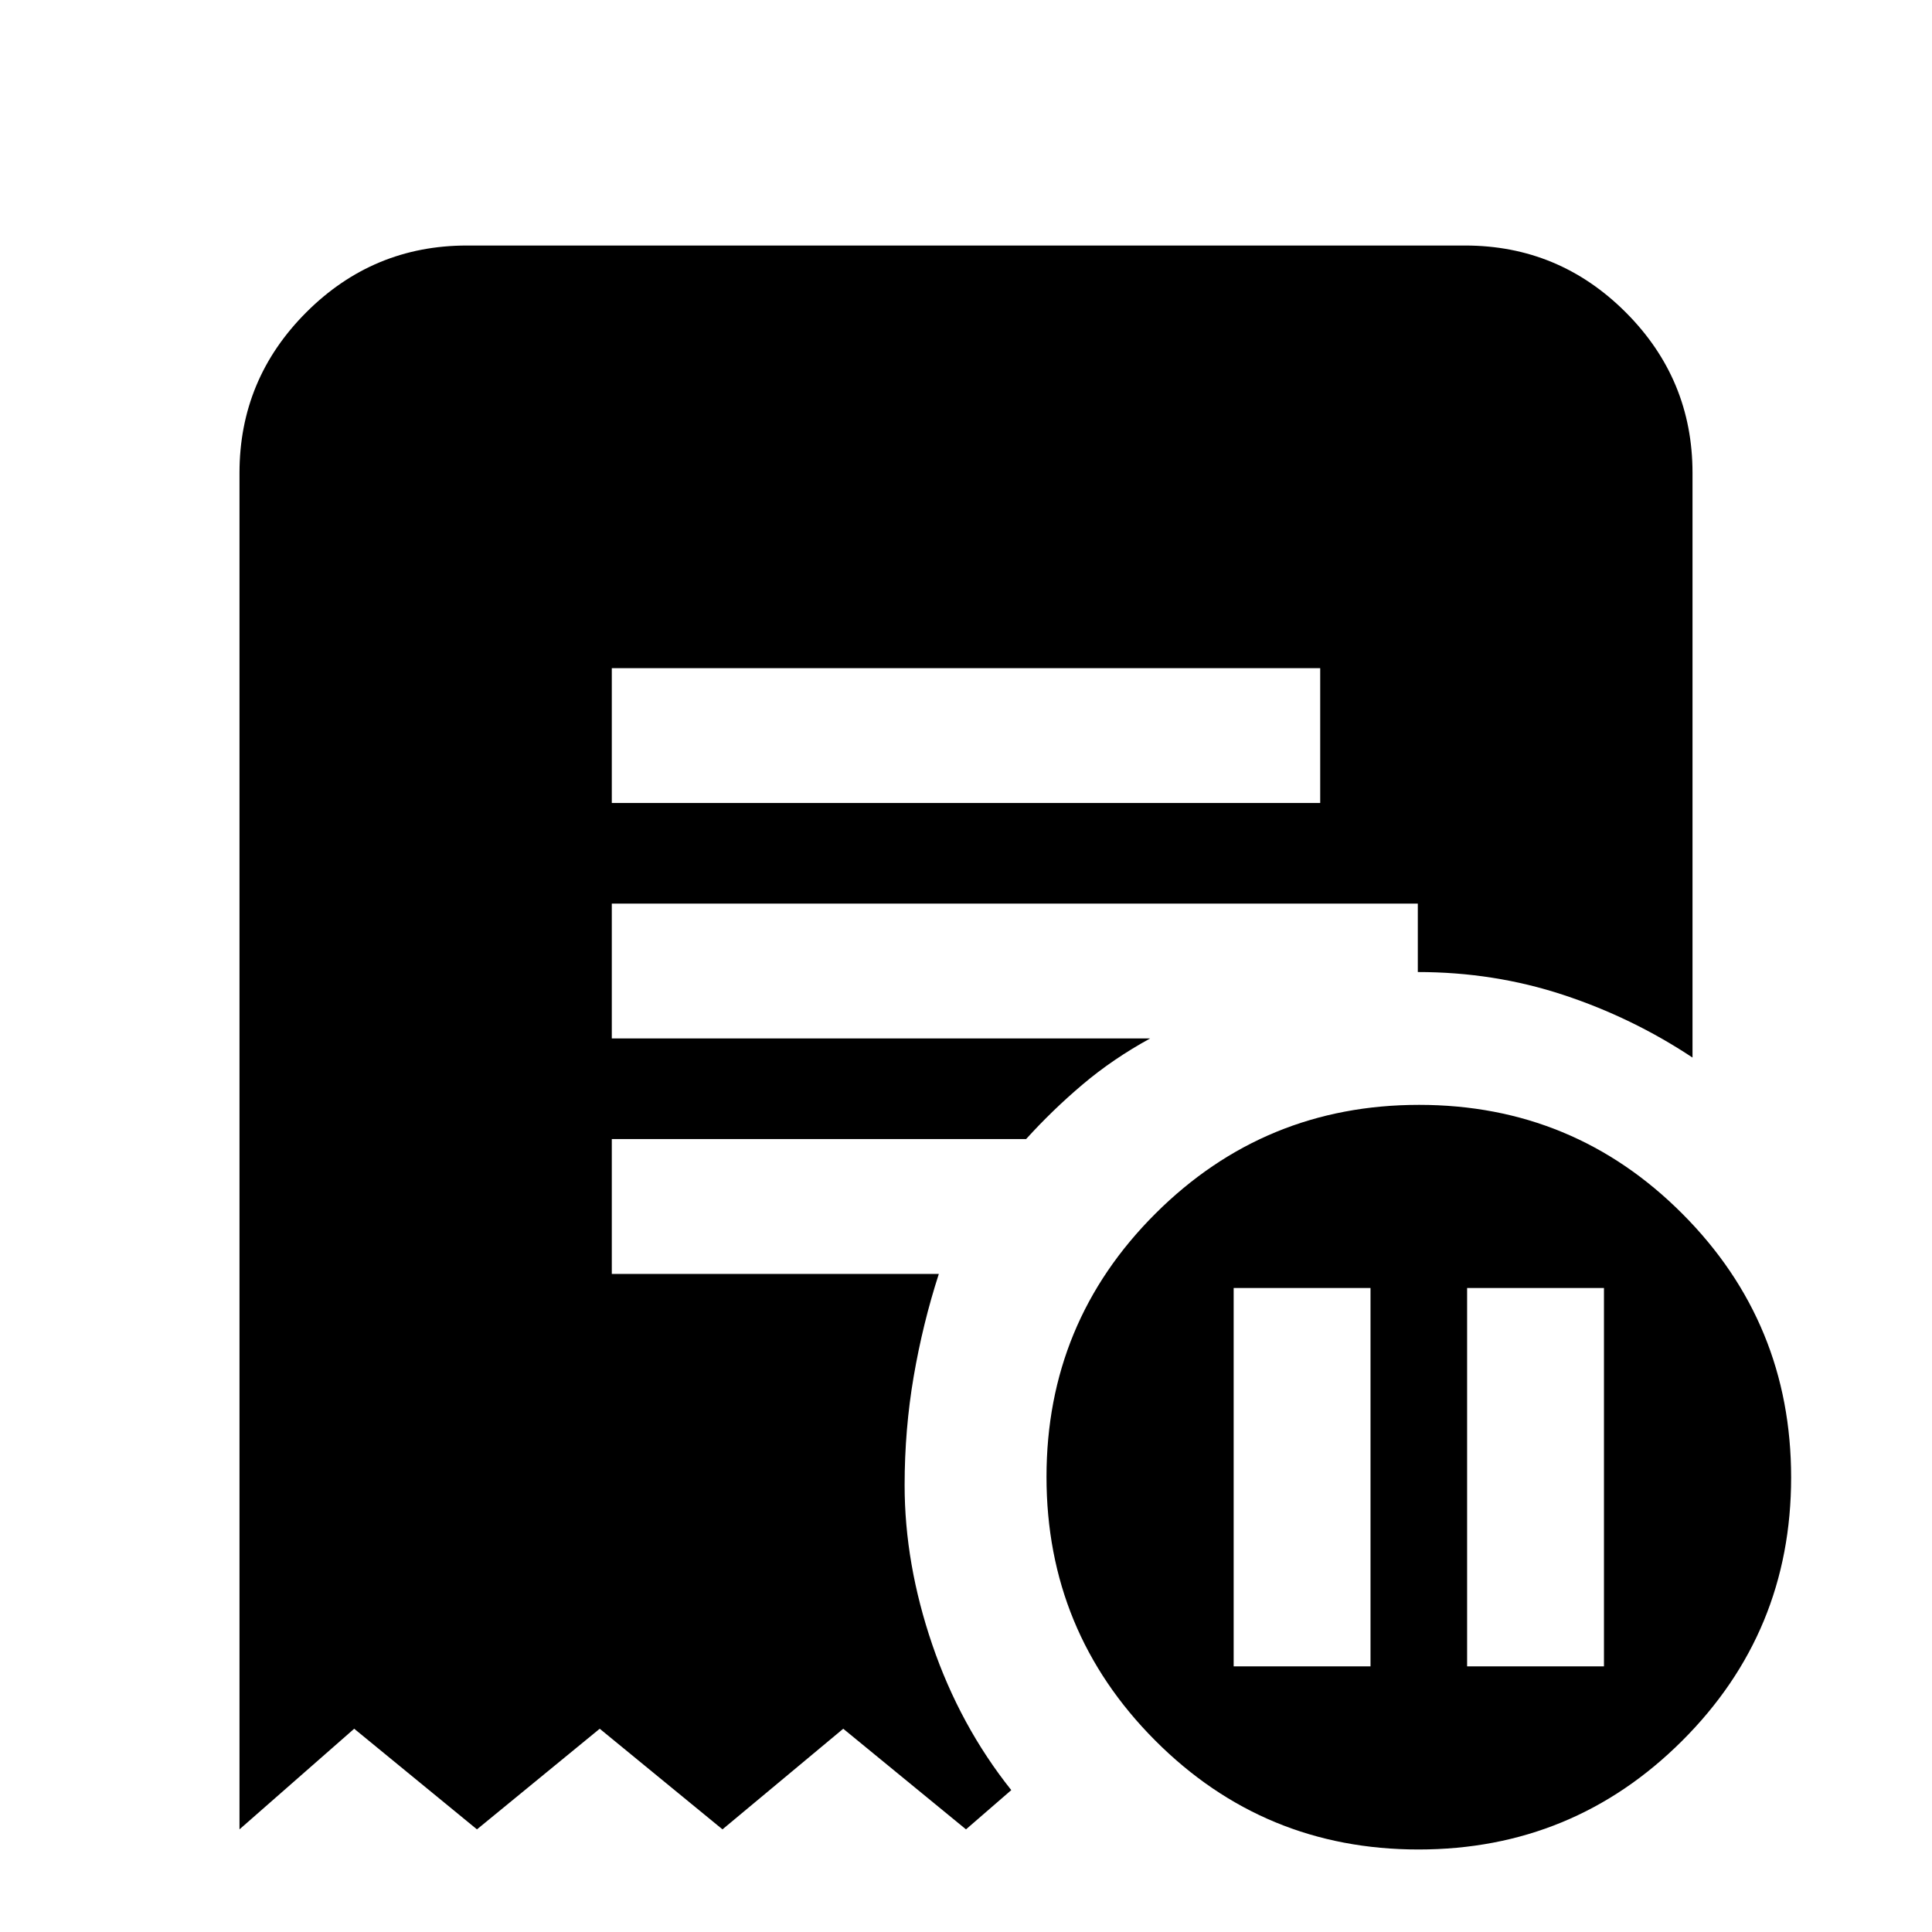<svg xmlns="http://www.w3.org/2000/svg" height="20" viewBox="0 -960 960 960" width="20"><path d="M613-132h68v-188h-68v188Zm116 0h68v-188h-68v188ZM304-561h352v-67H304v67ZM704.84-41Q628-41 574-95.16t-54-131Q520-303 574.16-357t131-54Q782-411 836-356.84t54 131Q890-149 835.84-95t-131 54ZM119-51v-674q0-46.61 33.19-79.81Q185.39-838 232-838h496q46.61 0 79.81 33.19Q841-771.61 841-725v290.5q-29.87-19.83-64.28-31.17Q742.32-477 704.5-477v-34H304v67h267.5Q553-433.86 538-421.18T509.86-394H304v67h162.5q-8 24.75-12.5 51.01-4.5 26.26-4.5 53.99 0 39 13.75 79.25T502.5-70.5L480-51l-61-50-60 50-61-50-61 50-61-50-57 50Z"/></svg>